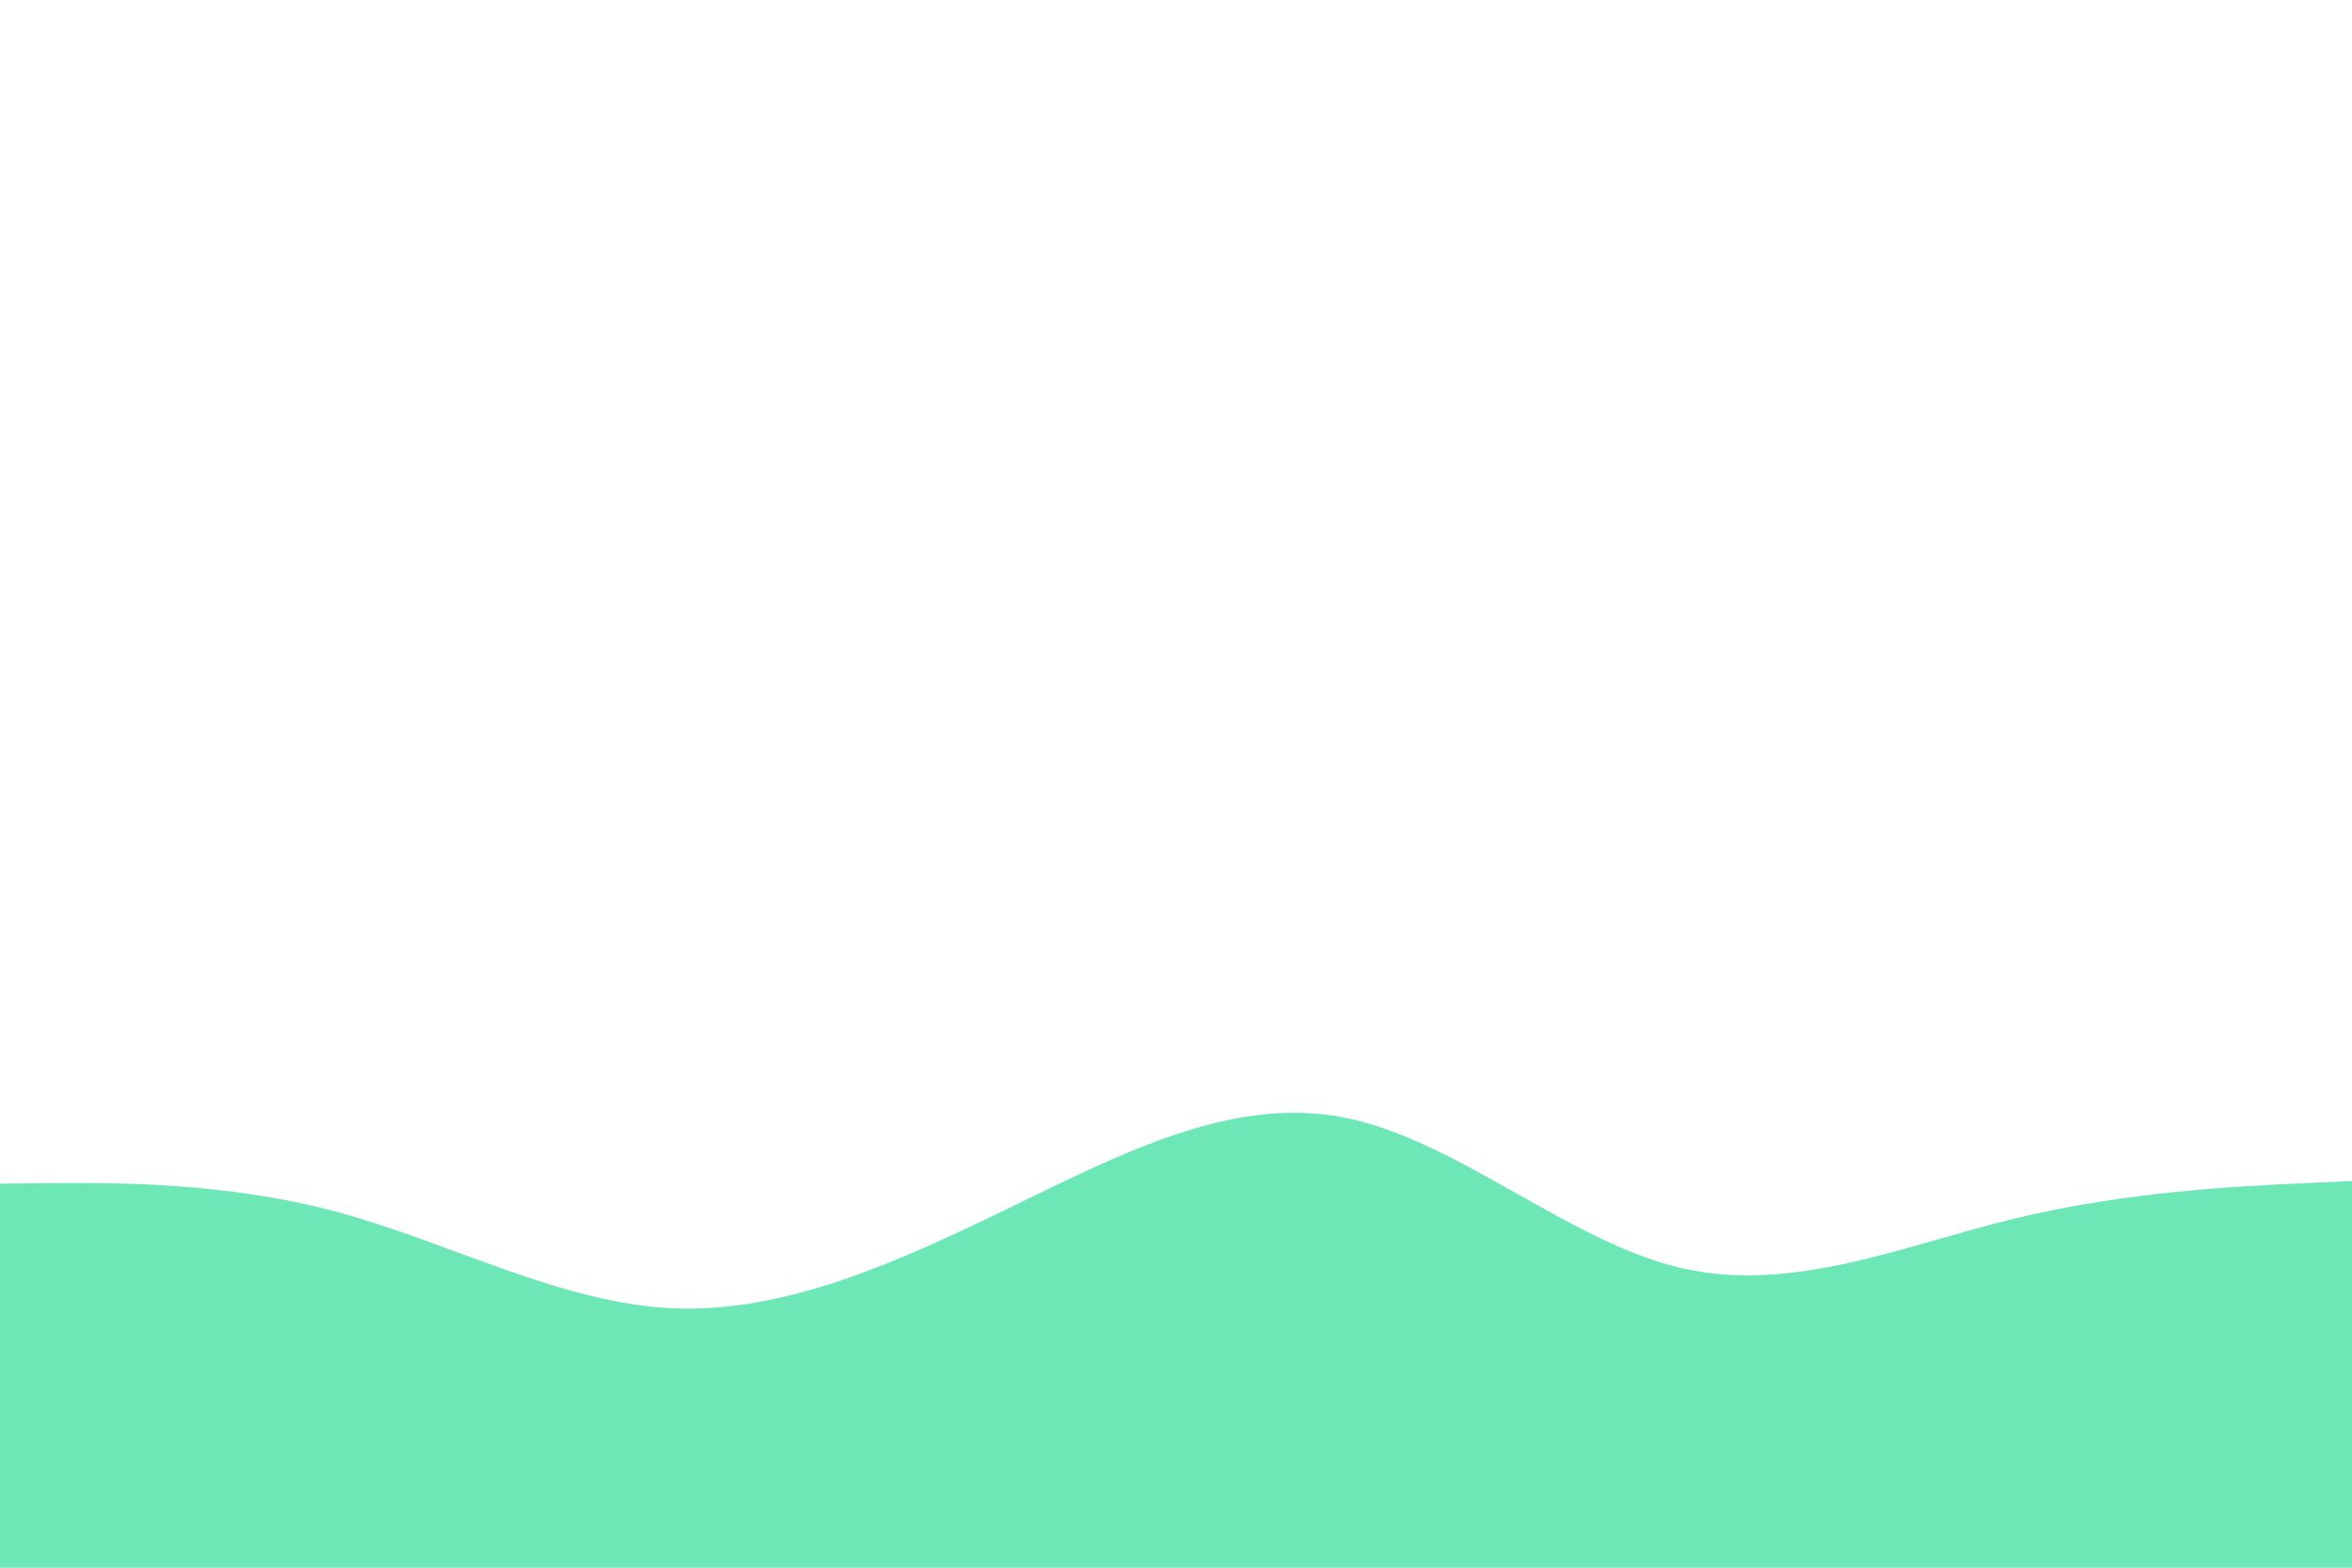 <svg id="visual" viewBox="0 0 900 600" width="900" height="600" xmlns="http://www.w3.org/2000/svg" xmlns:xlink="http://www.w3.org/1999/xlink" version="1.1"><path d="M0 453L21.5 452.8C43 452.7 86 452.3 128.8 463.8C171.7 475.3 214.3 498.7 257.2 500.7C300 502.7 343 483.3 385.8 462.5C428.7 441.7 471.3 419.3 514.2 427.7C557 436 600 475 642.8 485.2C685.7 495.3 728.3 476.7 771.2 466.3C814 456 857 454 878.5 453L900 452L900 601L878.5 601C857 601 814 601 771.2 601C728.3 601 685.7 601 642.8 601C600 601 557 601 514.2 601C471.3 601 428.7 601 385.8 601C343 601 300 601 257.2 601C214.3 601 171.7 601 128.8 601C86 601 43 601 21.5 601L0 601Z" fill="#6EE7B7" stroke-linecap="round" stroke-linejoin="miter"></path></svg>